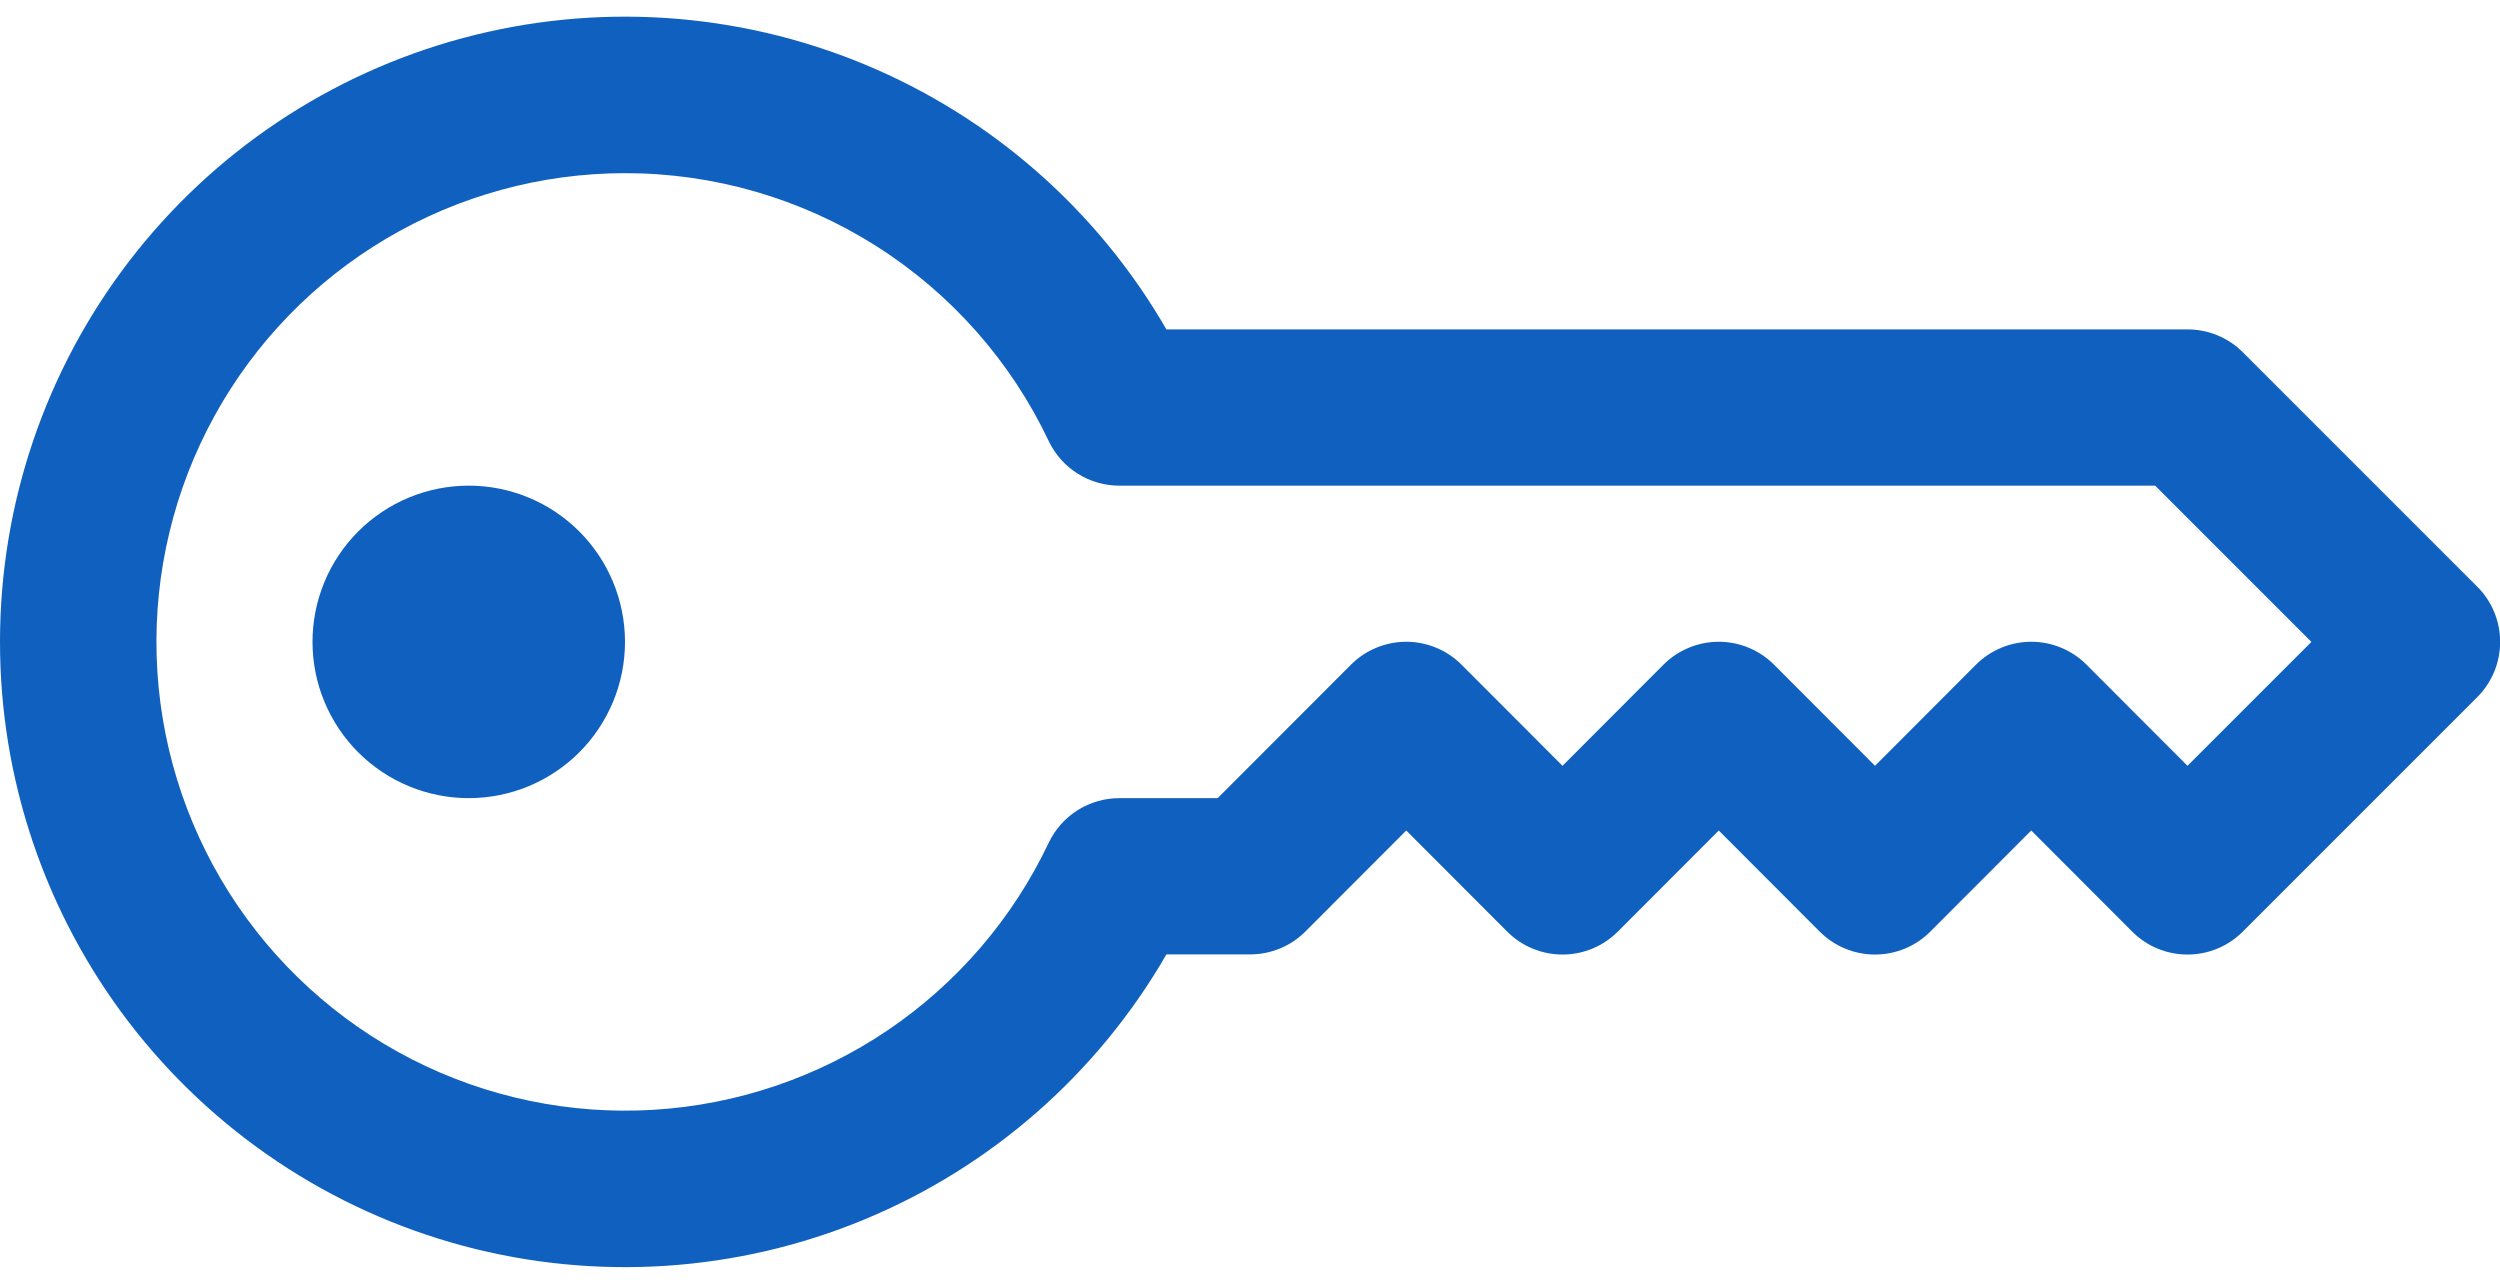 <svg width="148" height="76" viewBox="0 0 148 76" fill="none" xmlns="http://www.w3.org/2000/svg">
<path fill-rule="evenodd" clip-rule="evenodd" d="M2.80638e-06 38.001C-0.003 29.853 2.683 21.932 7.642 15.467C12.601 9.003 19.555 4.355 27.425 2.247C35.295 0.138 43.641 0.686 51.167 3.806C58.694 6.926 64.981 12.443 69.051 19.501H129.5C130.108 19.5 130.71 19.618 131.272 19.85C131.834 20.082 132.344 20.422 132.774 20.851L146.649 34.726C147.08 35.156 147.422 35.666 147.655 36.228C147.888 36.79 148.008 37.392 148.008 38.001C148.008 38.609 147.888 39.212 147.655 39.773C147.422 40.335 147.08 40.846 146.649 41.275L132.774 55.15C132.345 55.581 131.835 55.923 131.273 56.156C130.711 56.389 130.108 56.509 129.5 56.509C128.892 56.509 128.289 56.389 127.727 56.156C127.165 55.923 126.655 55.581 126.225 55.15L120.25 49.166L114.274 55.15C113.845 55.581 113.335 55.923 112.773 56.156C112.211 56.389 111.608 56.509 111 56.509C110.392 56.509 109.789 56.389 109.227 56.156C108.665 55.923 108.155 55.581 107.725 55.15L101.75 49.166L95.775 55.15C95.345 55.581 94.835 55.923 94.273 56.156C93.711 56.389 93.108 56.509 92.5 56.509C91.892 56.509 91.289 56.389 90.727 56.156C90.165 55.923 89.655 55.581 89.225 55.15L83.25 49.166L77.275 55.15C76.844 55.58 76.334 55.92 75.772 56.151C75.21 56.383 74.608 56.502 74 56.501H69.051C64.981 63.559 58.694 69.076 51.167 72.195C43.641 75.315 35.295 75.863 27.425 73.755C19.555 71.646 12.601 66.999 7.642 60.534C2.683 54.069 -0.003 46.148 2.80638e-06 38.001V38.001ZM37 10.251C32.034 10.253 27.16 11.587 22.885 14.115C18.611 16.643 15.093 20.271 12.699 24.622C10.305 28.973 9.122 33.886 9.274 38.85C9.425 43.813 10.906 48.645 13.562 52.841C16.218 57.037 19.951 60.444 24.372 62.706C28.793 64.967 33.74 66.001 38.697 65.7C43.654 65.398 48.439 63.771 52.553 60.99C56.667 58.209 59.959 54.374 62.086 49.887C62.462 49.099 63.053 48.432 63.791 47.966C64.529 47.499 65.384 47.252 66.258 47.251H72.085L79.975 39.351C80.405 38.92 80.915 38.579 81.477 38.346C82.039 38.112 82.642 37.992 83.25 37.992C83.858 37.992 84.461 38.112 85.023 38.346C85.585 38.579 86.095 38.92 86.525 39.351L92.5 45.336L98.475 39.351C98.905 38.92 99.415 38.579 99.977 38.346C100.539 38.112 101.142 37.992 101.75 37.992C102.358 37.992 102.961 38.112 103.523 38.346C104.084 38.579 104.595 38.92 105.025 39.351L111 45.336L116.975 39.351C117.405 38.92 117.915 38.579 118.477 38.346C119.039 38.112 119.642 37.992 120.25 37.992C120.858 37.992 121.461 38.112 122.023 38.346C122.585 38.579 123.095 38.92 123.524 39.351L129.5 45.336L136.835 38.001L127.585 28.751H66.258C65.384 28.75 64.529 28.502 63.791 28.035C63.053 27.569 62.462 26.903 62.086 26.114C59.835 21.367 56.283 17.355 51.842 14.547C47.401 11.739 42.254 10.249 37 10.251V10.251Z" fill="#1061BF"/>
<path d="M37 38C37 40.453 36.025 42.806 34.291 44.541C32.556 46.275 30.203 47.25 27.75 47.25C25.297 47.25 22.944 46.275 21.209 44.541C19.475 42.806 18.5 40.453 18.5 38C18.5 35.547 19.475 33.194 21.209 31.459C22.944 29.725 25.297 28.75 27.75 28.75C30.203 28.75 32.556 29.725 34.291 31.459C36.025 33.194 37 35.547 37 38Z" fill="#1061BF"/>
</svg>
